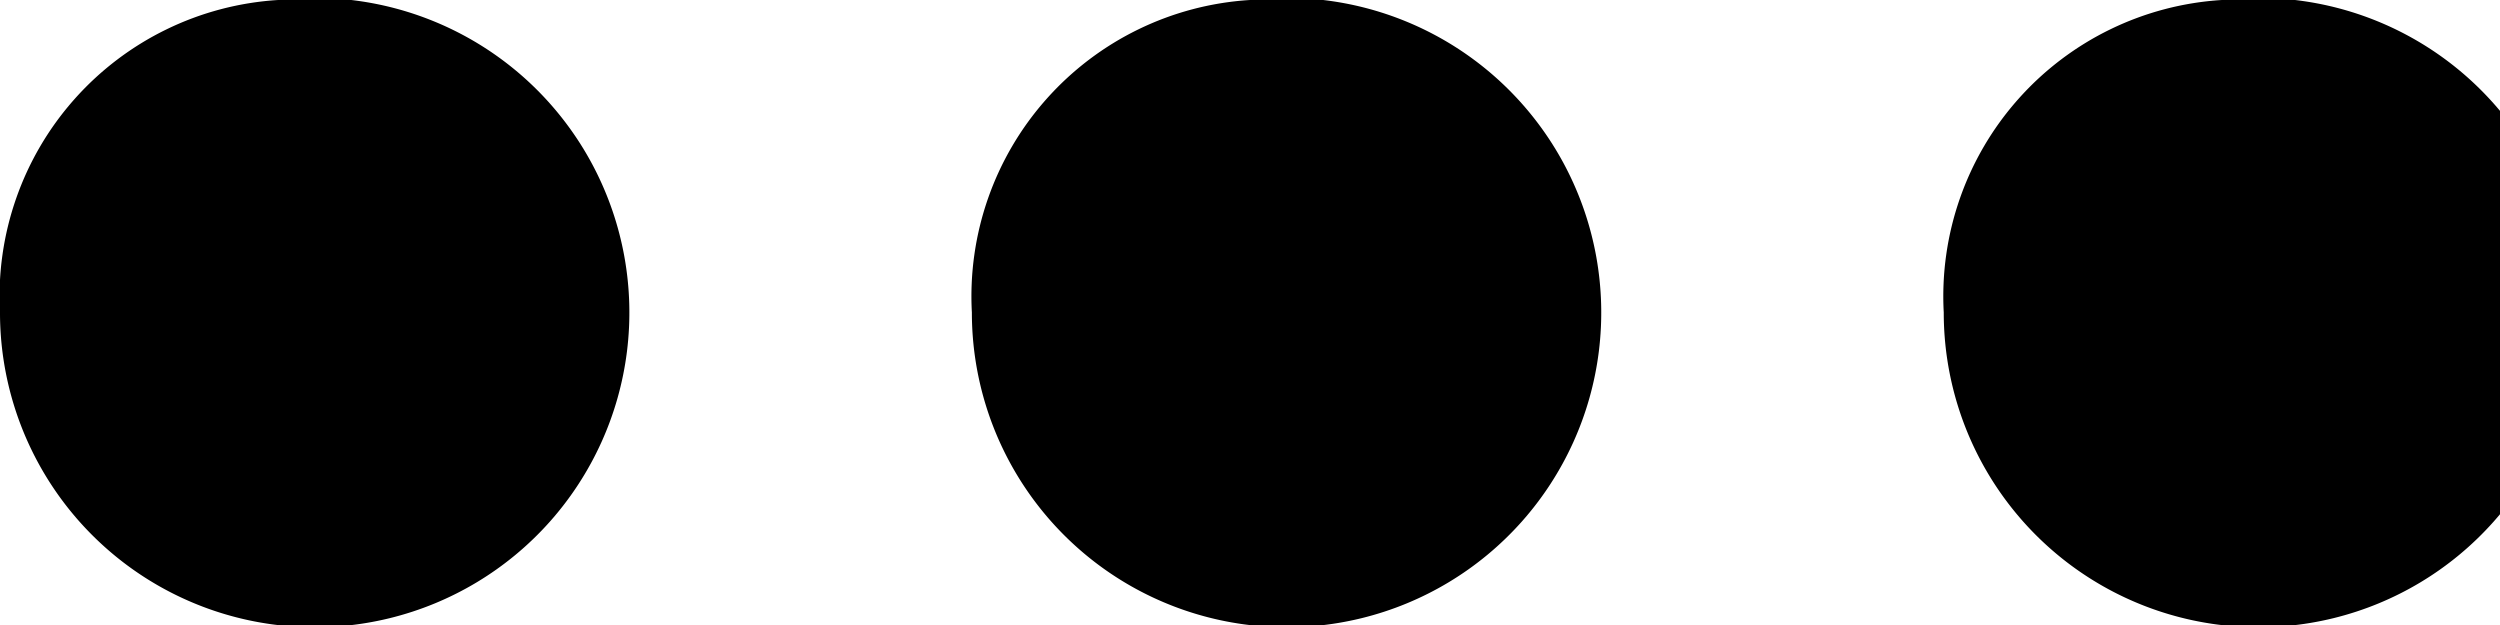 <svg xmlns="http://www.w3.org/2000/svg" width="16" height="4" viewBox="0 0 16 4">
  <path d="M1052.78,1846a2.014,2.014,0,1,1-1.78,2A1.9,1.9,0,0,1,1052.78,1846Zm6.22,0a2.014,2.014,0,1,1-1.78,2A1.9,1.9,0,0,1,1059,1846Zm6.22,0a2.014,2.014,0,1,1-1.78,2A1.9,1.9,0,0,1,1065.22,1846Z" transform="translate(-1051 -1846)"/>
</svg>
